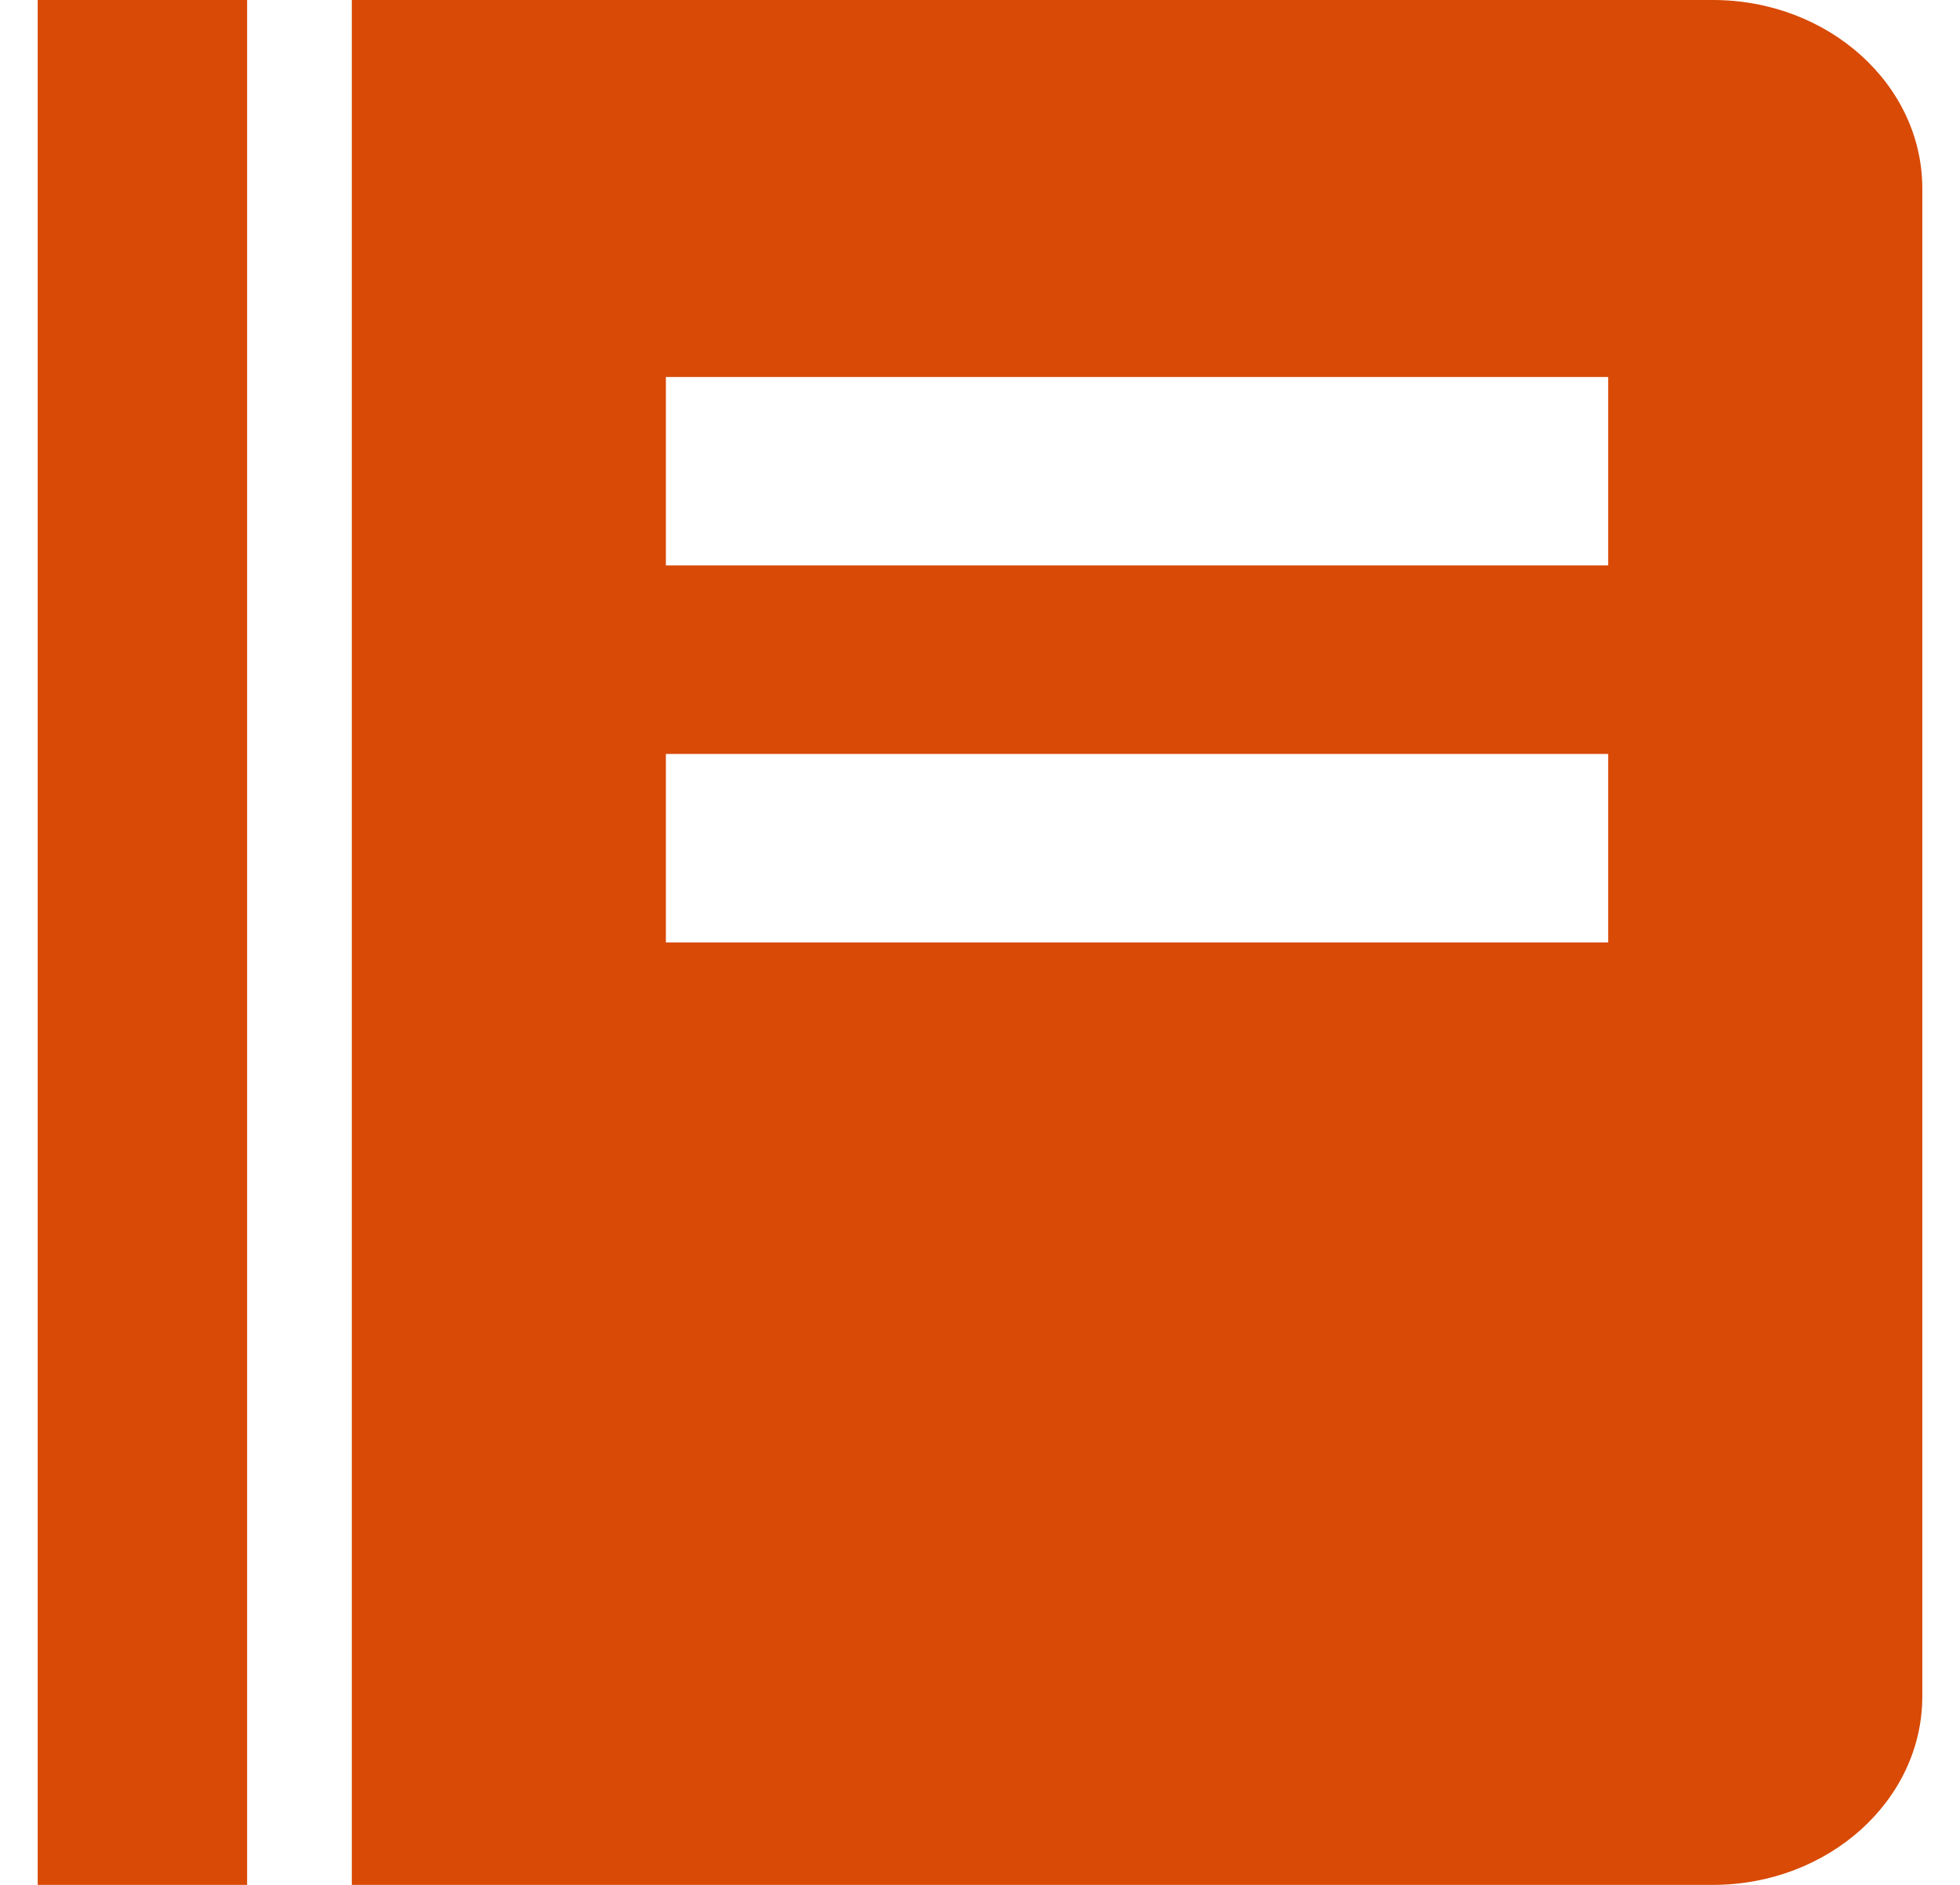 <svg width="26" height="25" viewBox="0 0 26 25" fill="none" xmlns="http://www.w3.org/2000/svg">
<path d="M0.5 0H3.278V25H0.5V0ZM22.722 0H4.667V25H22.722C24.254 25 25.5 23.879 25.5 22.5V2.5C25.5 1.121 24.254 0 22.722 0ZM21.333 12.5H8.833V10H21.333V12.5ZM21.333 7.5H8.833V5H21.333V7.5Z" fill="#D84A05"/>
</svg>
